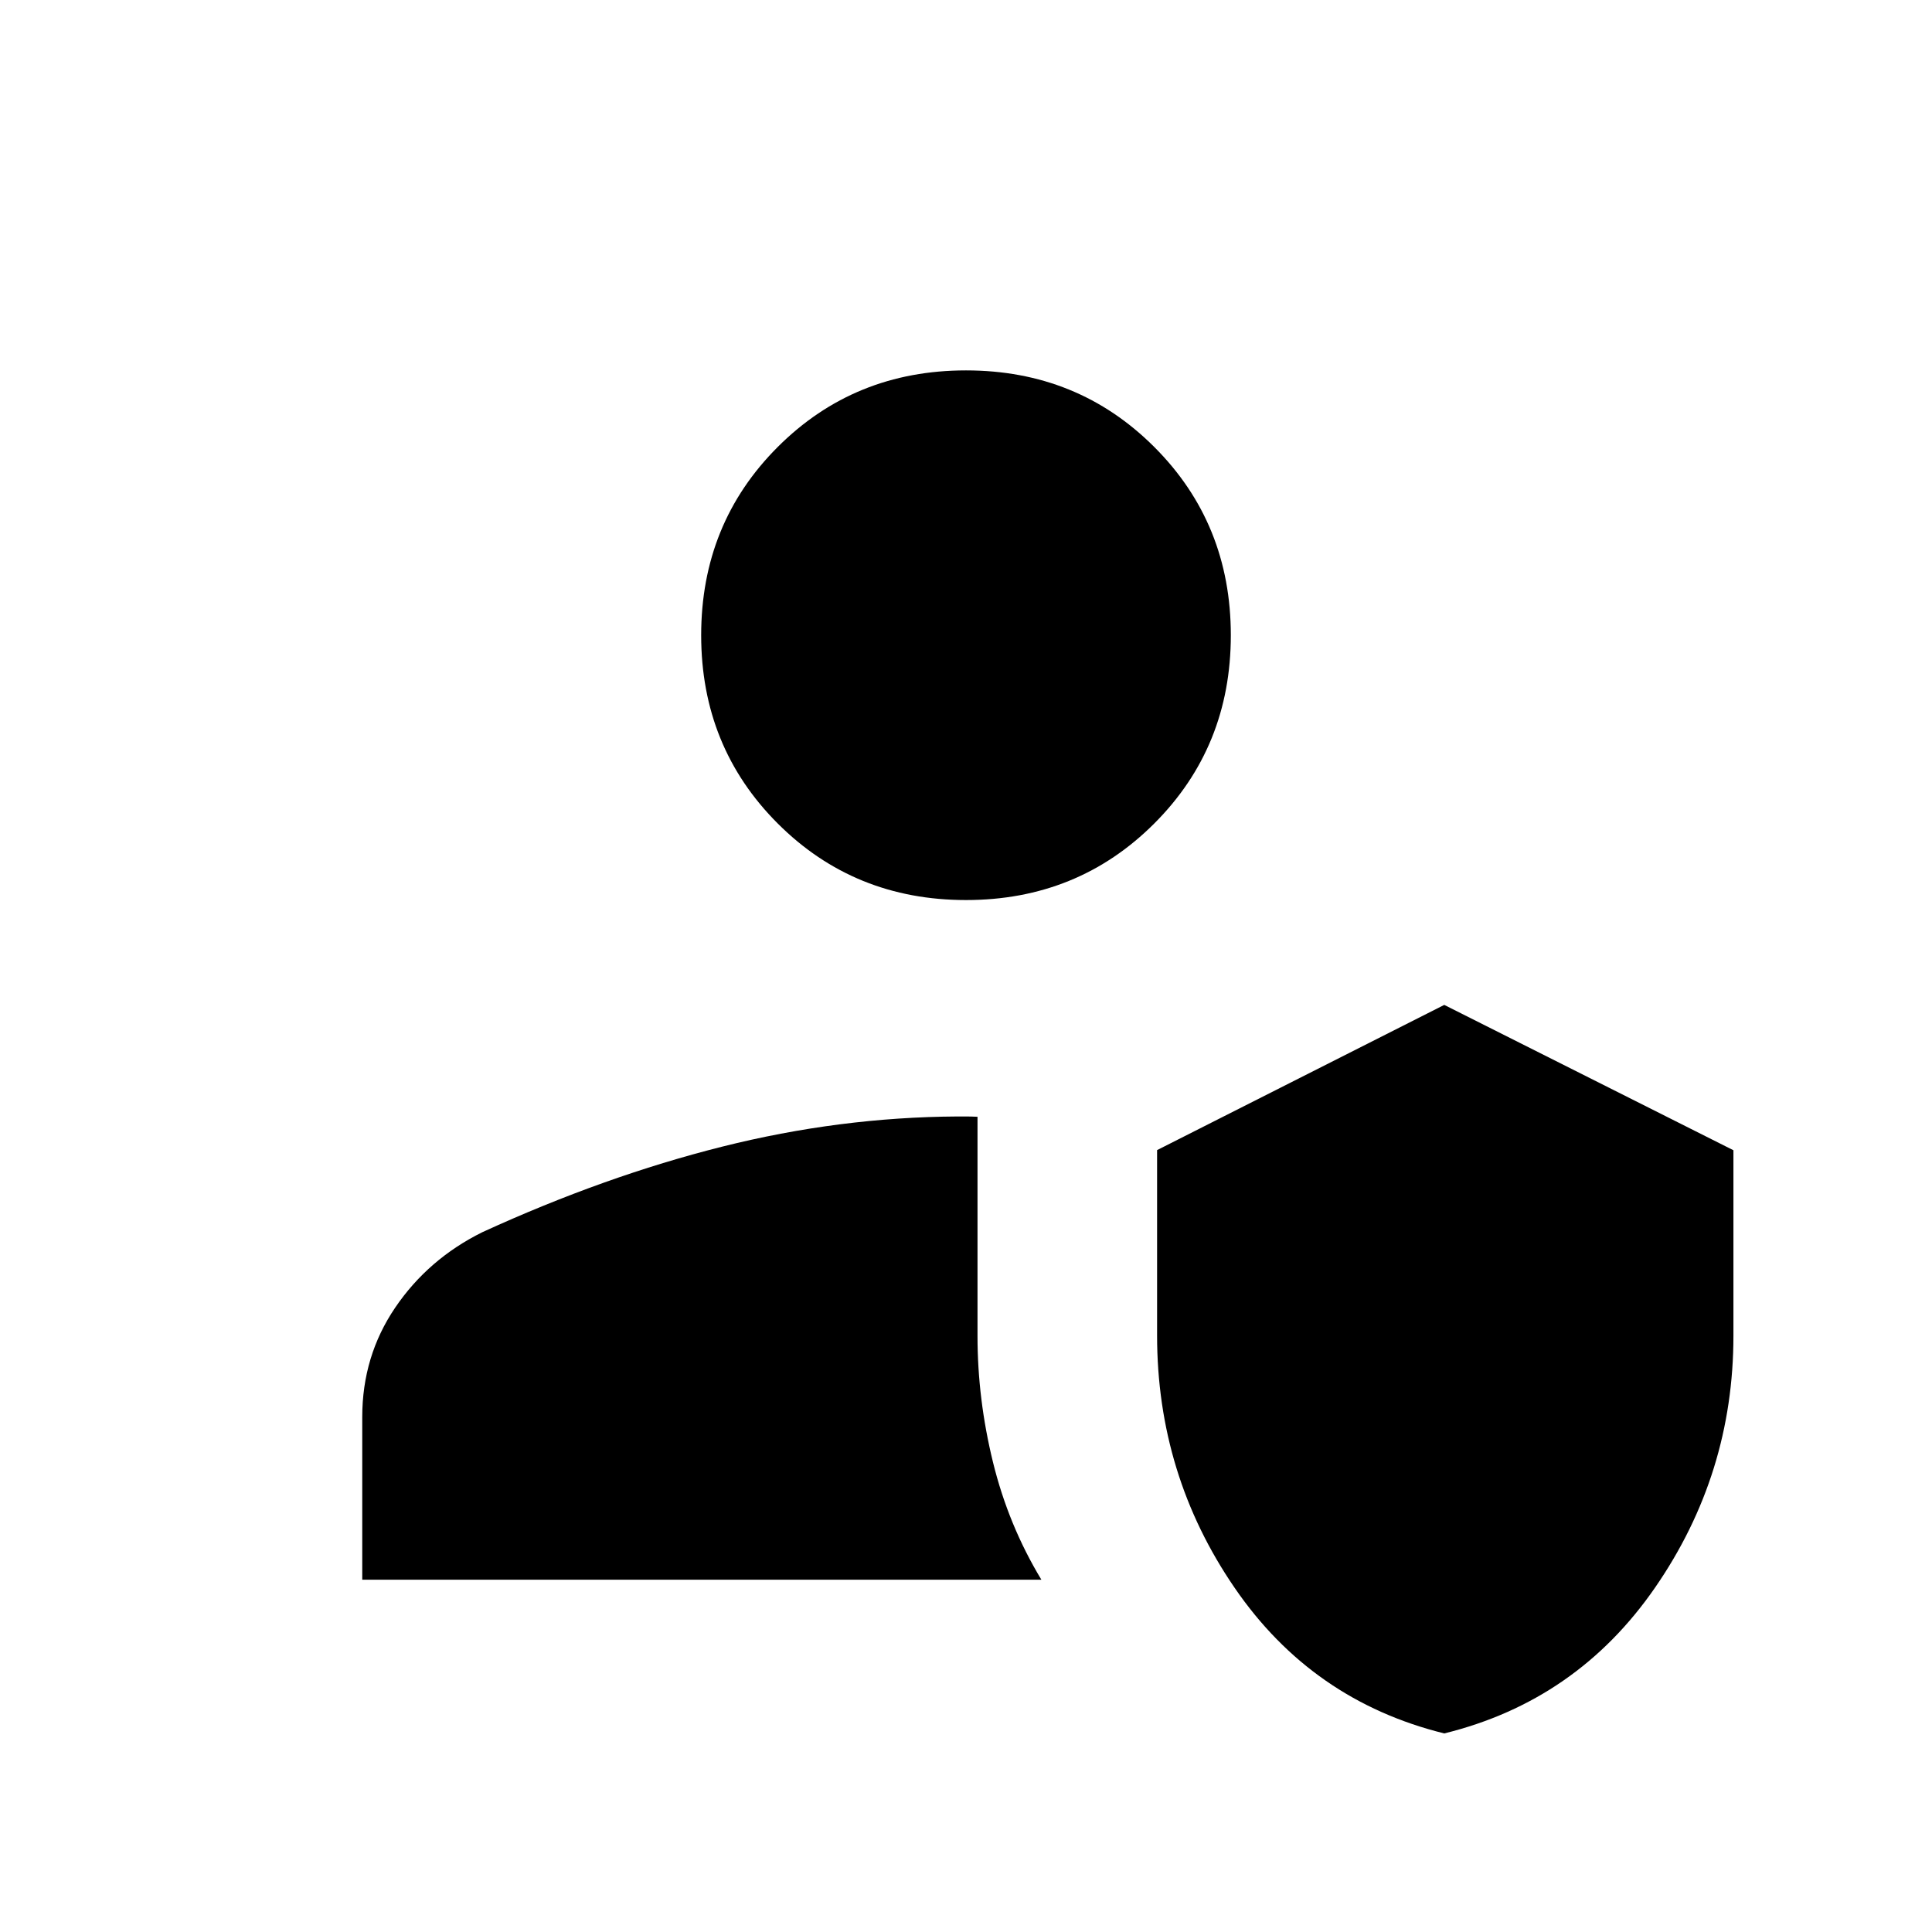 <svg xmlns="http://www.w3.org/2000/svg" height="40" viewBox="0 -960 960 960" width="40"><path d="M717.64-98.67q-65.72-16.25-104.2-72.41-38.49-56.16-38.49-125.35v-92.09l142.69-72.15 143.69 72.22v92.18q0 68.71-38.87 125.04-38.86 56.33-104.82 72.56ZM180-175.05v-80.85q0-30.23 16.37-54.35 16.37-24.13 43.32-37.49 60.75-27.82 119.13-42.49 58.39-14.67 116.85-15h4.43q2.18 0 5.62.15v108.98q0 31.28 7.68 62.62 7.68 31.35 24.06 58.43H180Zm300-337.72q-55.5 0-93.55-38.04-38.04-38.05-38.04-93.55t38.04-93.54q38.05-38.05 93.55-38.05t93.55 38.05q38.04 38.04 38.04 93.54 0 55.5-38.04 93.55-38.05 38.04-93.55 38.04Z"/></svg>
